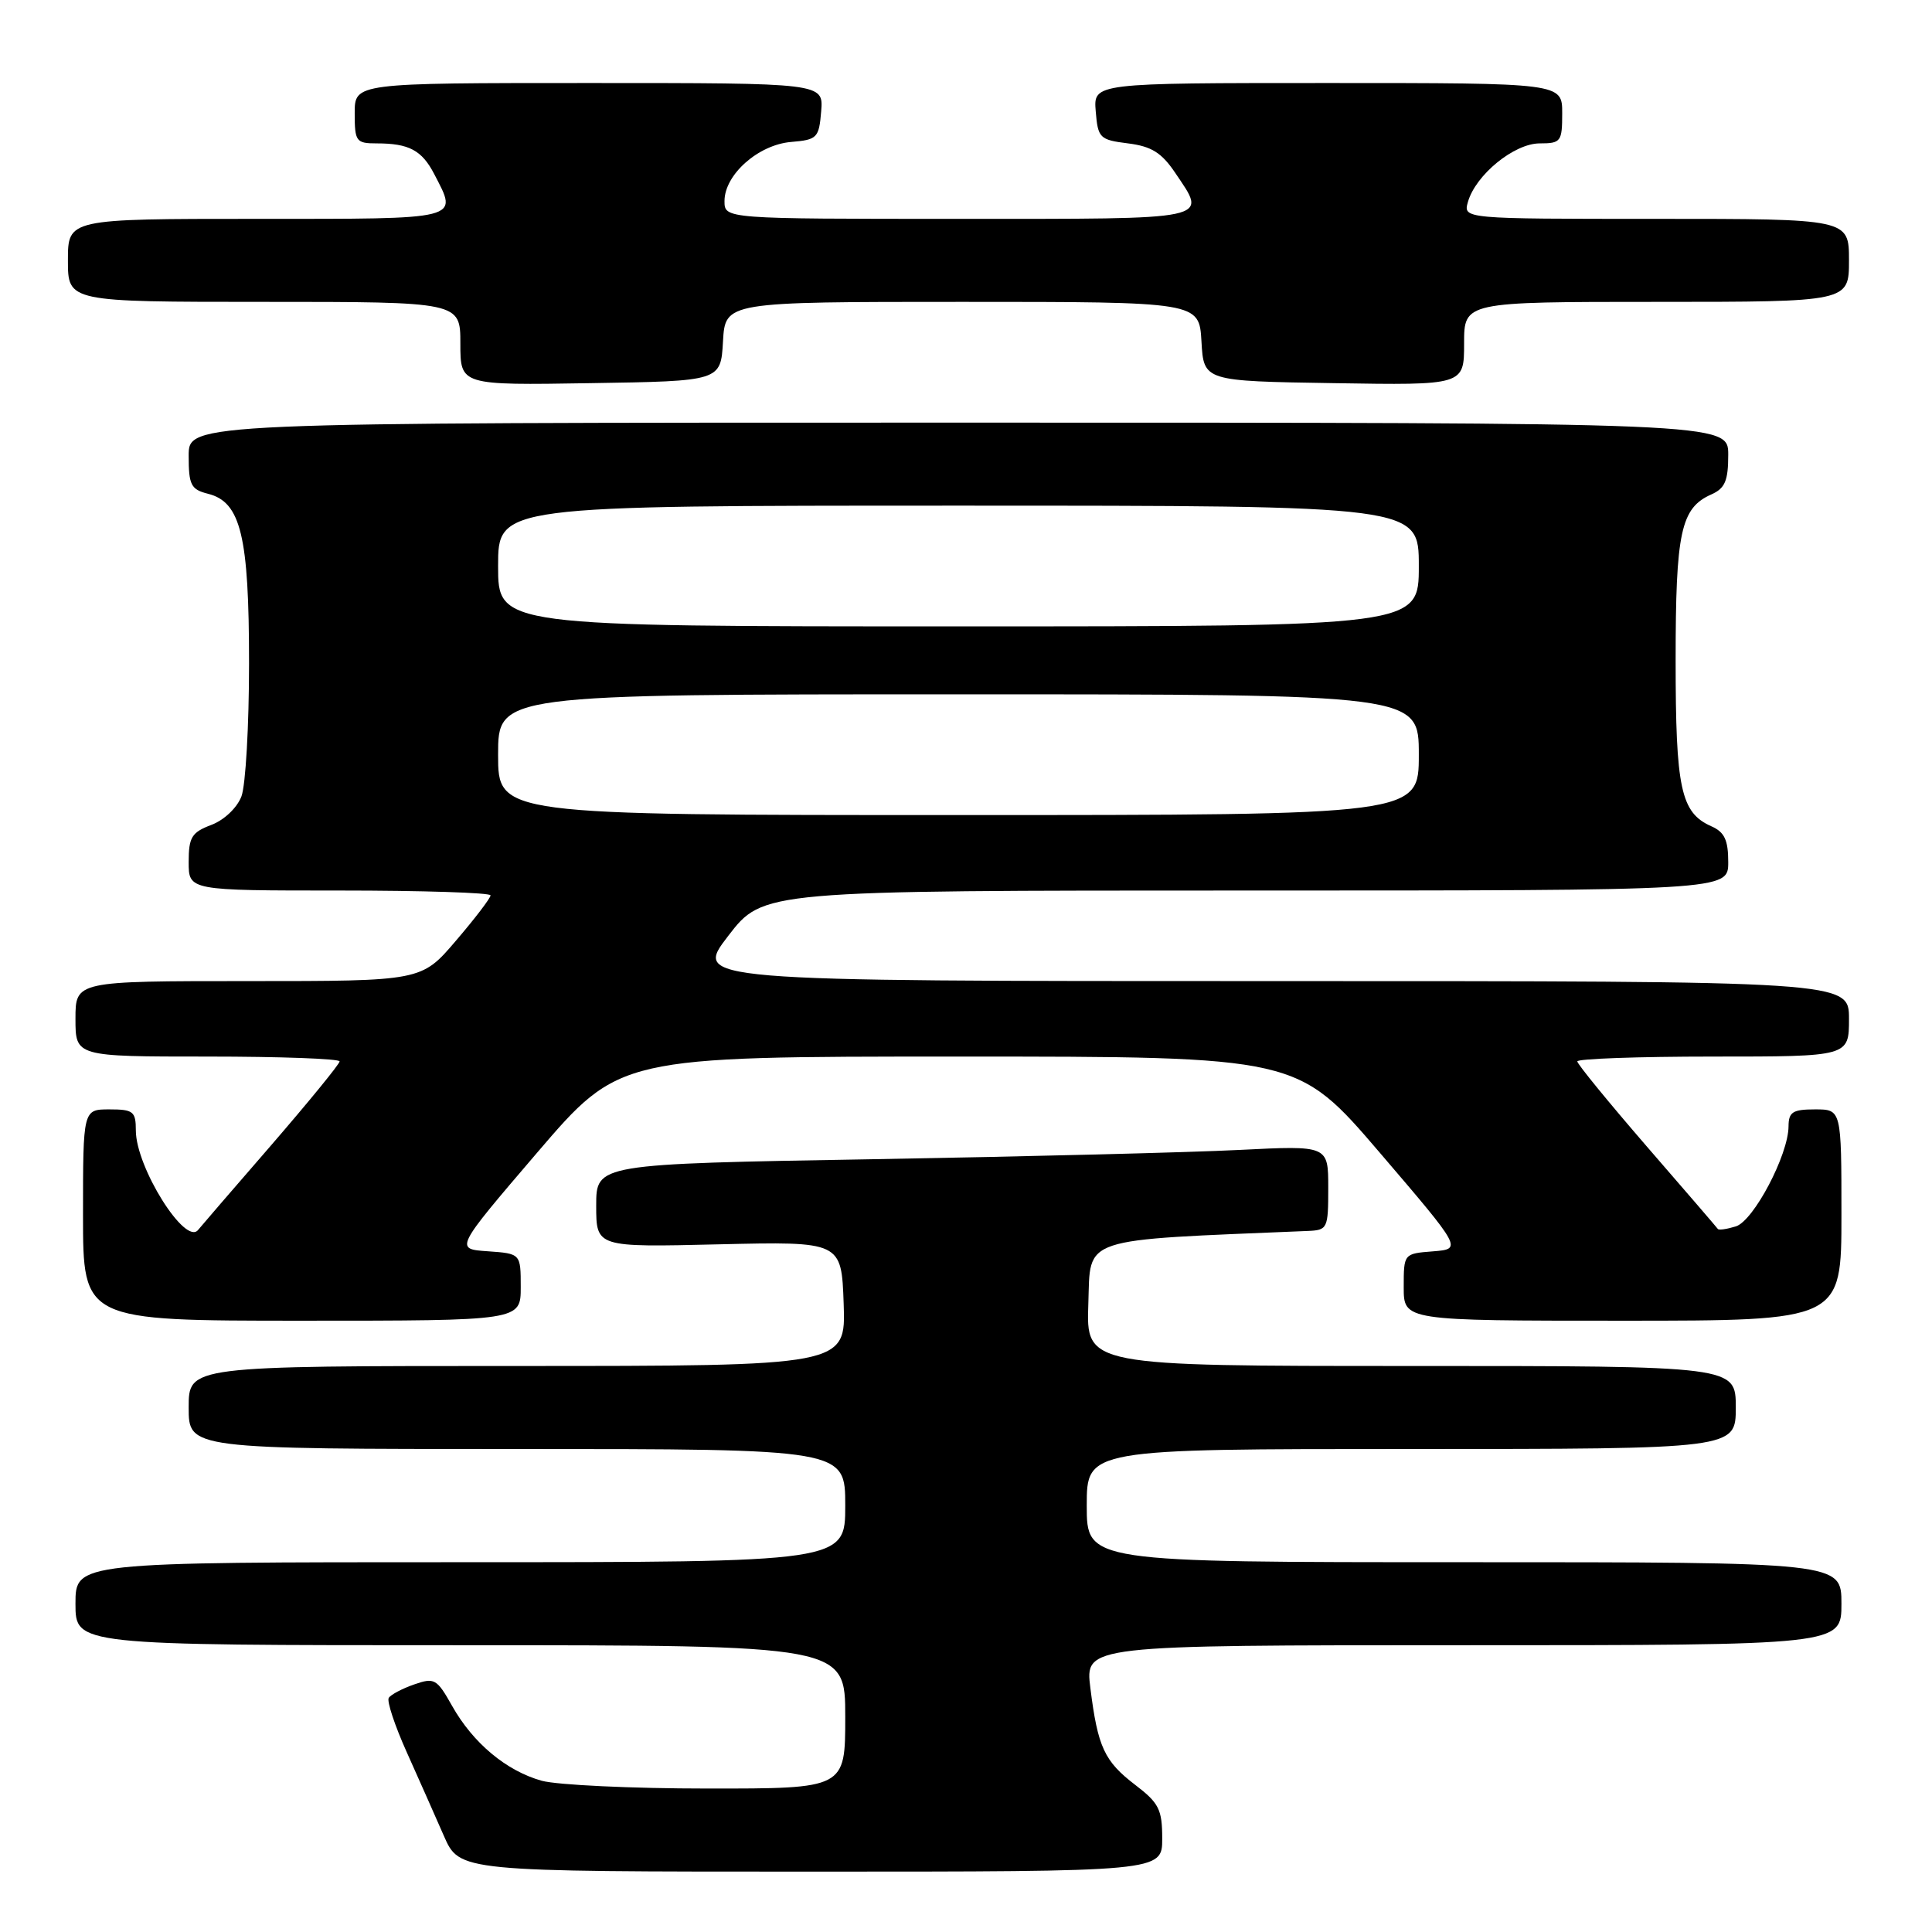 <?xml version="1.0" encoding="UTF-8" standalone="no"?>
<!DOCTYPE svg PUBLIC "-//W3C//DTD SVG 1.1//EN" "http://www.w3.org/Graphics/SVG/1.1/DTD/svg11.dtd" >
<svg xmlns="http://www.w3.org/2000/svg" xmlns:xlink="http://www.w3.org/1999/xlink" version="1.1" viewBox="0 0 256 256">
 <g >
 <path fill="currentColor"
d=" M 154.00 243.62 C 154.00 239.77 153.57 238.91 150.44 236.52 C 146.33 233.38 145.46 231.51 144.48 223.68 C 143.77 218.00 143.77 218.00 193.88 218.00 C 244.00 218.00 244.00 218.00 244.00 212.50 C 244.00 207.00 244.00 207.00 194.00 207.00 C 144.00 207.00 144.00 207.00 144.00 199.50 C 144.00 192.00 144.00 192.00 187.00 192.00 C 230.00 192.00 230.00 192.00 230.00 186.50 C 230.00 181.00 230.00 181.00 186.96 181.00 C 143.92 181.00 143.92 181.00 144.21 172.75 C 144.52 163.80 142.80 164.38 173.25 163.11 C 175.91 163.00 176.00 162.82 176.00 157.39 C 176.00 151.78 176.00 151.78 164.25 152.37 C 157.79 152.70 135.96 153.25 115.75 153.60 C 79.00 154.23 79.00 154.23 79.00 159.75 C 79.00 165.27 79.00 165.27 95.25 164.88 C 111.50 164.50 111.50 164.50 111.79 172.75 C 112.08 181.00 112.08 181.00 68.54 181.00 C 25.00 181.00 25.00 181.00 25.00 186.50 C 25.00 192.00 25.00 192.00 68.50 192.00 C 112.00 192.00 112.00 192.00 112.00 199.50 C 112.00 207.00 112.00 207.00 61.00 207.00 C 10.00 207.00 10.00 207.00 10.00 212.50 C 10.00 218.00 10.00 218.00 61.00 218.00 C 112.00 218.00 112.00 218.00 112.00 227.50 C 112.00 237.00 112.00 237.00 93.75 236.99 C 83.71 236.99 73.83 236.52 71.78 235.96 C 67.09 234.65 62.67 230.96 59.90 226.03 C 57.88 222.44 57.56 222.26 54.87 223.20 C 53.29 223.75 51.78 224.55 51.51 224.98 C 51.24 225.42 52.31 228.64 53.88 232.14 C 55.45 235.64 57.67 240.64 58.81 243.25 C 60.89 248.00 60.89 248.00 107.44 248.00 C 154.00 248.00 154.00 248.00 154.00 243.62 Z  M 69.00 170.55 C 69.00 166.11 69.00 166.11 64.63 165.80 C 60.25 165.50 60.25 165.50 71.16 152.75 C 82.08 140.00 82.08 140.00 127.00 140.00 C 171.92 140.00 171.92 140.00 182.84 152.75 C 193.75 165.50 193.75 165.50 189.88 165.81 C 186.00 166.11 186.00 166.12 186.00 170.56 C 186.00 175.00 186.00 175.00 215.00 175.00 C 244.00 175.00 244.00 175.00 244.00 161.00 C 244.00 147.00 244.00 147.00 240.50 147.00 C 237.54 147.00 237.00 147.35 236.99 149.25 C 236.97 153.02 232.38 161.74 230.02 162.50 C 228.82 162.87 227.75 163.03 227.62 162.84 C 227.49 162.65 223.25 157.72 218.19 151.89 C 213.14 146.05 209.00 140.99 209.00 140.64 C 209.00 140.29 217.10 140.00 227.00 140.00 C 245.00 140.00 245.00 140.00 245.00 135.00 C 245.00 130.00 245.00 130.00 168.44 130.00 C 91.88 130.00 91.88 130.00 96.50 124.00 C 101.12 118.00 101.12 118.00 165.06 118.00 C 229.00 118.00 229.00 118.00 229.00 114.24 C 229.00 111.31 228.51 110.26 226.77 109.49 C 222.71 107.69 222.03 104.53 222.03 87.50 C 222.03 70.47 222.71 67.31 226.77 65.51 C 228.57 64.71 229.00 63.71 229.00 60.26 C 229.00 56.00 229.00 56.00 127.00 56.00 C 25.00 56.00 25.00 56.00 25.00 60.39 C 25.00 64.27 25.30 64.86 27.57 65.43 C 31.91 66.52 33.00 71.02 33.00 87.90 C 33.00 96.13 32.55 104.06 31.99 105.53 C 31.41 107.04 29.70 108.67 27.99 109.31 C 25.40 110.29 25.00 110.94 25.00 114.22 C 25.00 118.00 25.00 118.00 45.00 118.00 C 56.00 118.00 65.00 118.29 65.00 118.64 C 65.00 119.00 62.94 121.70 60.42 124.64 C 55.85 130.00 55.85 130.00 32.92 130.00 C 10.00 130.00 10.00 130.00 10.00 135.00 C 10.00 140.00 10.00 140.00 27.50 140.00 C 37.12 140.00 45.00 140.29 45.00 140.64 C 45.00 140.99 40.86 146.05 35.81 151.89 C 30.75 157.72 26.45 162.71 26.26 162.96 C 24.58 165.16 18.00 154.66 18.00 149.79 C 18.00 147.27 17.66 147.00 14.50 147.00 C 11.00 147.00 11.00 147.00 11.00 161.00 C 11.00 175.00 11.00 175.00 40.00 175.00 C 69.00 175.00 69.00 175.00 69.00 170.55 Z  M 95.80 45.25 C 96.10 40.00 96.10 40.00 127.50 40.00 C 158.90 40.00 158.90 40.00 159.20 45.25 C 159.50 50.50 159.50 50.50 176.75 50.77 C 194.00 51.05 194.00 51.05 194.00 45.52 C 194.00 40.00 194.00 40.00 219.50 40.00 C 245.00 40.00 245.00 40.00 245.00 34.50 C 245.00 29.00 245.00 29.00 219.43 29.00 C 193.87 29.00 193.87 29.00 194.51 26.75 C 195.54 23.16 200.64 19.00 204.02 19.00 C 206.83 19.00 207.00 18.77 207.00 15.00 C 207.00 11.00 207.00 11.00 175.94 11.00 C 144.88 11.00 144.88 11.00 145.19 14.75 C 145.48 18.30 145.71 18.53 149.47 19.00 C 152.58 19.39 153.92 20.23 155.72 22.90 C 159.98 29.24 161.10 29.00 127.00 29.00 C 96.00 29.00 96.00 29.00 96.00 26.64 C 96.00 23.14 100.48 19.17 104.83 18.81 C 108.28 18.52 108.52 18.28 108.81 14.75 C 109.12 11.00 109.12 11.00 78.06 11.00 C 47.00 11.00 47.00 11.00 47.00 15.00 C 47.00 18.75 47.18 19.00 49.92 19.00 C 54.20 19.00 55.90 19.91 57.54 23.07 C 60.70 29.18 61.43 29.00 34.00 29.00 C 9.00 29.00 9.00 29.00 9.00 34.50 C 9.00 40.00 9.00 40.00 35.00 40.00 C 61.00 40.00 61.00 40.00 61.00 45.52 C 61.00 51.05 61.00 51.05 78.25 50.77 C 95.50 50.50 95.50 50.50 95.80 45.25 Z  M 66.00 100.00 C 66.00 92.00 66.00 92.00 127.00 92.00 C 188.00 92.00 188.00 92.00 188.00 100.00 C 188.00 108.00 188.00 108.00 127.00 108.00 C 66.00 108.00 66.00 108.00 66.00 100.00 Z  M 66.00 75.00 C 66.00 67.00 66.00 67.00 127.00 67.00 C 188.00 67.00 188.00 67.00 188.00 75.00 C 188.00 83.00 188.00 83.00 127.00 83.00 C 66.00 83.00 66.00 83.00 66.00 75.00 Z "/>
</g>
</svg>
